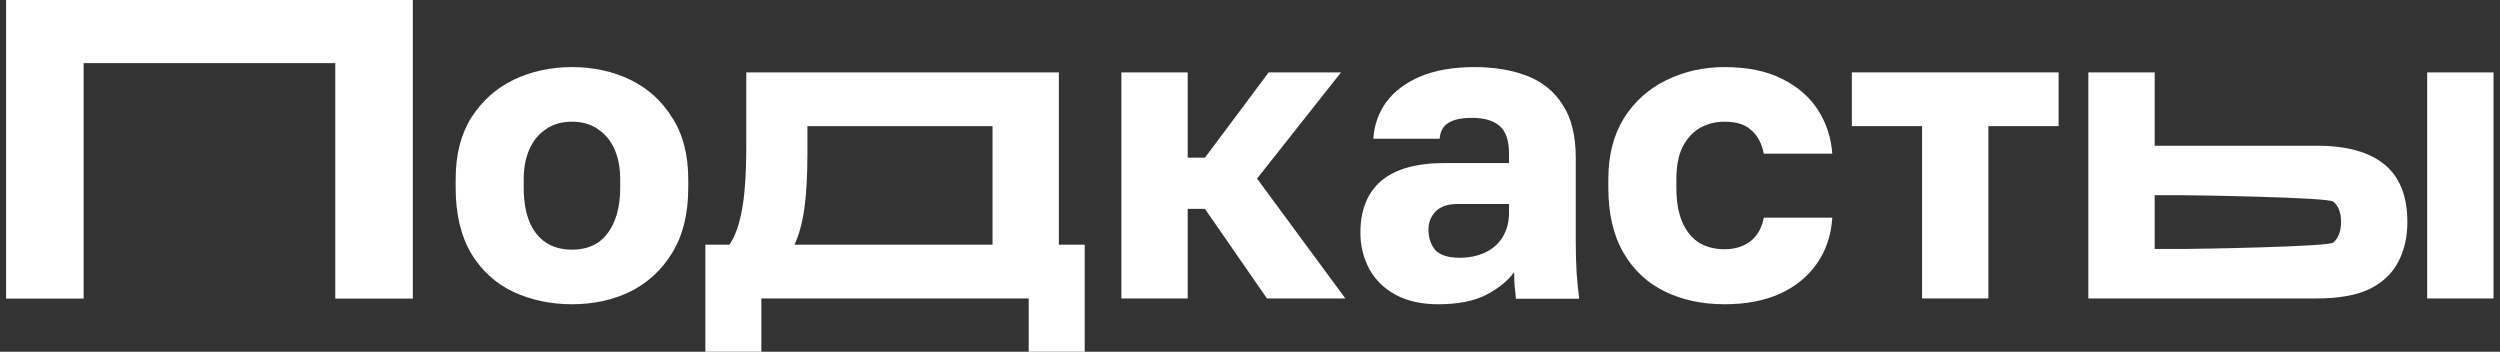 <svg width="199" height="28" viewBox="0 0 199 28" fill="none" xmlns="http://www.w3.org/2000/svg">
<rect x="0" y="0" width="199" height="28" fill="#333333" stroke="none"/>
<path d="M166.232 23.756V5.761H171.512V11.601H184.428C186.805 11.601 188.599 12.099 189.81 13.095C191.022 14.091 191.627 15.619 191.627 17.678C191.627 18.855 191.387 19.908 190.907 20.836C190.427 21.764 189.662 22.488 188.61 23.009C187.559 23.507 186.165 23.756 184.428 23.756H166.232ZM171.512 19.817H173.775C174.689 19.817 185.319 19.648 185.731 19.308C186.142 18.946 186.348 18.403 186.348 17.678C186.348 16.931 186.142 16.388 185.731 16.049C185.342 15.709 174.712 15.539 173.775 15.539H171.512V19.817ZM193.205 23.756V5.761H198.484V23.756H193.205Z" fill="white"/>
<path d="M152.997 23.756V10.039H147.408V5.761H163.865V10.039H158.276V23.756H152.997Z" fill="white"/>
<path d="M137.28 24.218C135.497 24.218 133.909 23.879 132.515 23.2C131.12 22.521 130.023 21.491 129.223 20.11C128.423 18.729 128.023 17.009 128.023 14.949V14.27C128.023 12.369 128.435 10.751 129.258 9.415C130.103 8.08 131.223 7.072 132.618 6.393C134.035 5.692 135.589 5.341 137.28 5.341C139.109 5.341 140.64 5.658 141.874 6.291C143.109 6.903 144.057 7.729 144.72 8.77C145.383 9.811 145.76 10.966 145.851 12.233H140.4C140.24 11.418 139.909 10.796 139.406 10.366C138.926 9.913 138.217 9.687 137.28 9.687C136.549 9.687 135.886 9.856 135.292 10.196C134.72 10.536 134.263 11.045 133.92 11.724C133.6 12.38 133.44 13.229 133.44 14.27V14.949C133.44 16.058 133.6 16.975 133.92 17.699C134.24 18.424 134.686 18.967 135.257 19.329C135.829 19.669 136.503 19.838 137.28 19.838C138.08 19.838 138.754 19.635 139.303 19.227C139.874 18.797 140.24 18.163 140.4 17.326H145.851C145.76 18.729 145.348 19.951 144.617 20.993C143.886 22.034 142.891 22.837 141.634 23.403C140.4 23.947 138.949 24.218 137.28 24.218Z" fill="white"/>
<path d="M114.46 24.218C113.157 24.218 112.037 23.969 111.1 23.471C110.185 22.973 109.488 22.294 109.008 21.434C108.528 20.551 108.288 19.578 108.288 18.514C108.288 16.726 108.837 15.357 109.934 14.406C111.054 13.455 112.734 12.98 114.974 12.98H120.116V12.233C120.116 11.147 119.854 10.4 119.328 9.992C118.825 9.585 118.117 9.381 117.202 9.381C116.334 9.381 115.694 9.517 115.282 9.789C114.871 10.037 114.642 10.456 114.597 11.045H109.317C109.385 9.958 109.728 8.985 110.345 8.125C110.985 7.265 111.888 6.586 113.054 6.088C114.242 5.59 115.682 5.341 117.374 5.341C118.974 5.341 120.379 5.578 121.591 6.054C122.802 6.529 123.739 7.299 124.402 8.363C125.088 9.404 125.431 10.807 125.431 12.573V19.193C125.431 20.144 125.453 20.981 125.499 21.706C125.545 22.407 125.613 23.098 125.705 23.777H120.665C120.642 23.392 120.608 23.052 120.562 22.758C120.539 22.464 120.528 22.102 120.528 21.672C119.979 22.396 119.214 23.007 118.231 23.505C117.271 23.98 116.014 24.218 114.46 24.218ZM116.174 20.517C116.928 20.517 117.602 20.382 118.197 20.11C118.791 19.838 119.259 19.431 119.602 18.888C119.945 18.322 120.116 17.688 120.116 16.986V16.239H116.002C115.225 16.239 114.642 16.443 114.254 16.851C113.888 17.258 113.705 17.722 113.705 18.243C113.705 18.922 113.888 19.476 114.254 19.906C114.642 20.314 115.282 20.517 116.174 20.517Z" fill="white"/>
<path d="M89.262 23.756V5.761H94.541V12.552H95.913L100.987 5.761H106.747L100.061 14.215L107.09 23.756H100.85L95.913 16.626H94.541V23.756H89.262Z" fill="white"/>
<path d="M56.147 28V19.478H58.066C58.386 19.003 58.638 18.425 58.821 17.746C59.026 17.045 59.175 16.184 59.266 15.166C59.358 14.147 59.404 12.936 59.404 11.533V5.761H84.284V19.478H86.342V28H81.885V23.756H60.603V28H56.147ZM63.243 19.478H79.005V10.039H64.272V12.212C64.272 13.932 64.192 15.381 64.032 16.558C63.872 17.712 63.609 18.686 63.243 19.478Z" fill="white"/>
<path d="M45.528 24.218C43.836 24.218 42.282 23.89 40.865 23.234C39.471 22.577 38.351 21.559 37.505 20.178C36.682 18.774 36.271 17.032 36.271 14.949V14.27C36.271 12.324 36.682 10.694 37.505 9.381C38.351 8.046 39.471 7.038 40.865 6.359C42.282 5.68 43.836 5.341 45.528 5.341C47.242 5.341 48.796 5.68 50.191 6.359C51.585 7.038 52.693 8.046 53.516 9.381C54.362 10.694 54.785 12.324 54.785 14.27V14.949C54.785 17.009 54.362 18.729 53.516 20.11C52.693 21.468 51.585 22.498 50.191 23.2C48.796 23.879 47.242 24.218 45.528 24.218ZM45.528 19.872C46.351 19.872 47.048 19.68 47.619 19.295C48.191 18.888 48.625 18.311 48.922 17.564C49.219 16.817 49.368 15.945 49.368 14.949V14.27C49.368 13.365 49.219 12.573 48.922 11.894C48.625 11.214 48.191 10.683 47.619 10.298C47.048 9.89 46.351 9.687 45.528 9.687C44.705 9.687 44.008 9.89 43.436 10.298C42.865 10.683 42.431 11.214 42.134 11.894C41.837 12.573 41.688 13.365 41.688 14.27V14.949C41.688 15.991 41.837 16.884 42.134 17.631C42.431 18.356 42.865 18.91 43.436 19.295C44.008 19.68 44.705 19.872 45.528 19.872Z" fill="white"/>
<path d="M0.484 23.767V0H32.86V23.767H26.689V5.025H6.656V23.767H0.484Z" fill="white"/>
</svg>

